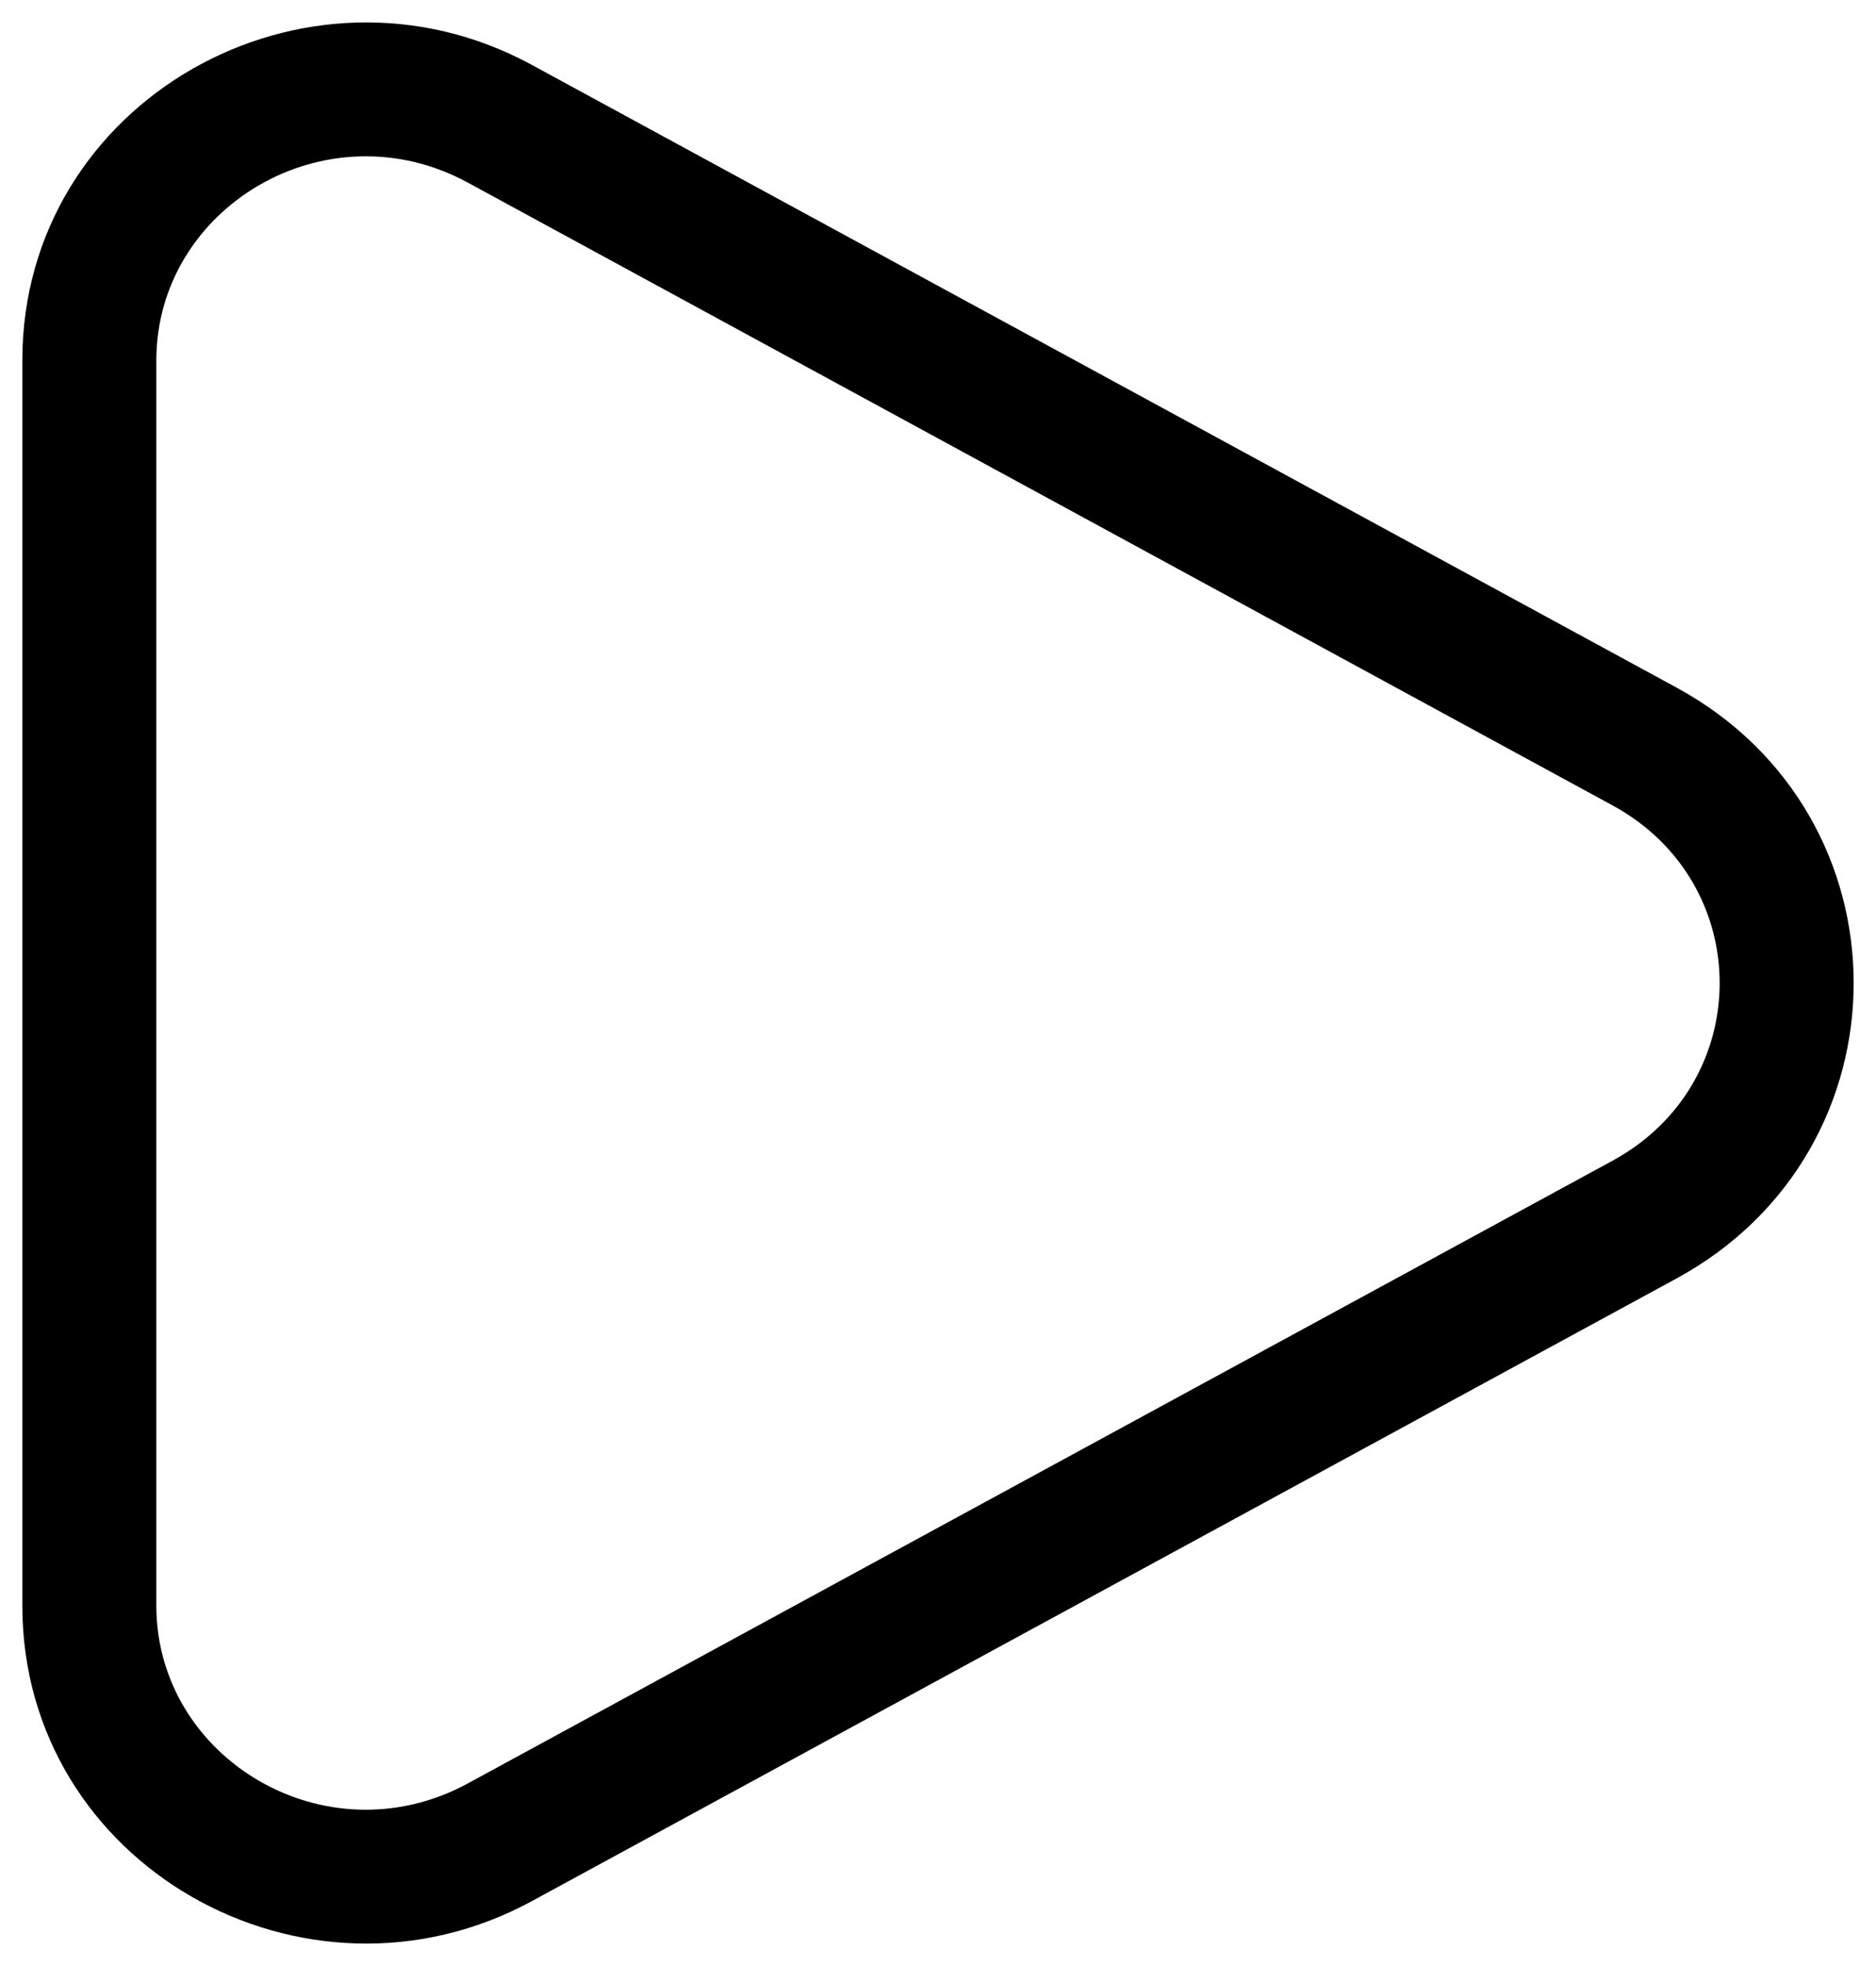 <svg width="21" height="22" viewBox="0 0 21 22" fill="none" xmlns="http://www.w3.org/2000/svg">
<path fill-rule="evenodd" clip-rule="evenodd" d="M5.238 2.044C3.652 1.182 1.75 2.32 1.75 4.033V17.967C1.75 19.681 3.652 20.818 5.238 19.956L18.05 12.989C19.65 12.119 19.65 9.881 18.05 9.012L5.238 2.044ZM0.25 4.033C0.25 1.128 3.417 -0.654 5.955 0.727L18.767 7.694C21.411 9.132 21.411 12.868 18.767 14.306L5.955 21.273C3.417 22.653 0.25 20.873 0.25 17.967V4.033Z" fill="black"/>
</svg>
